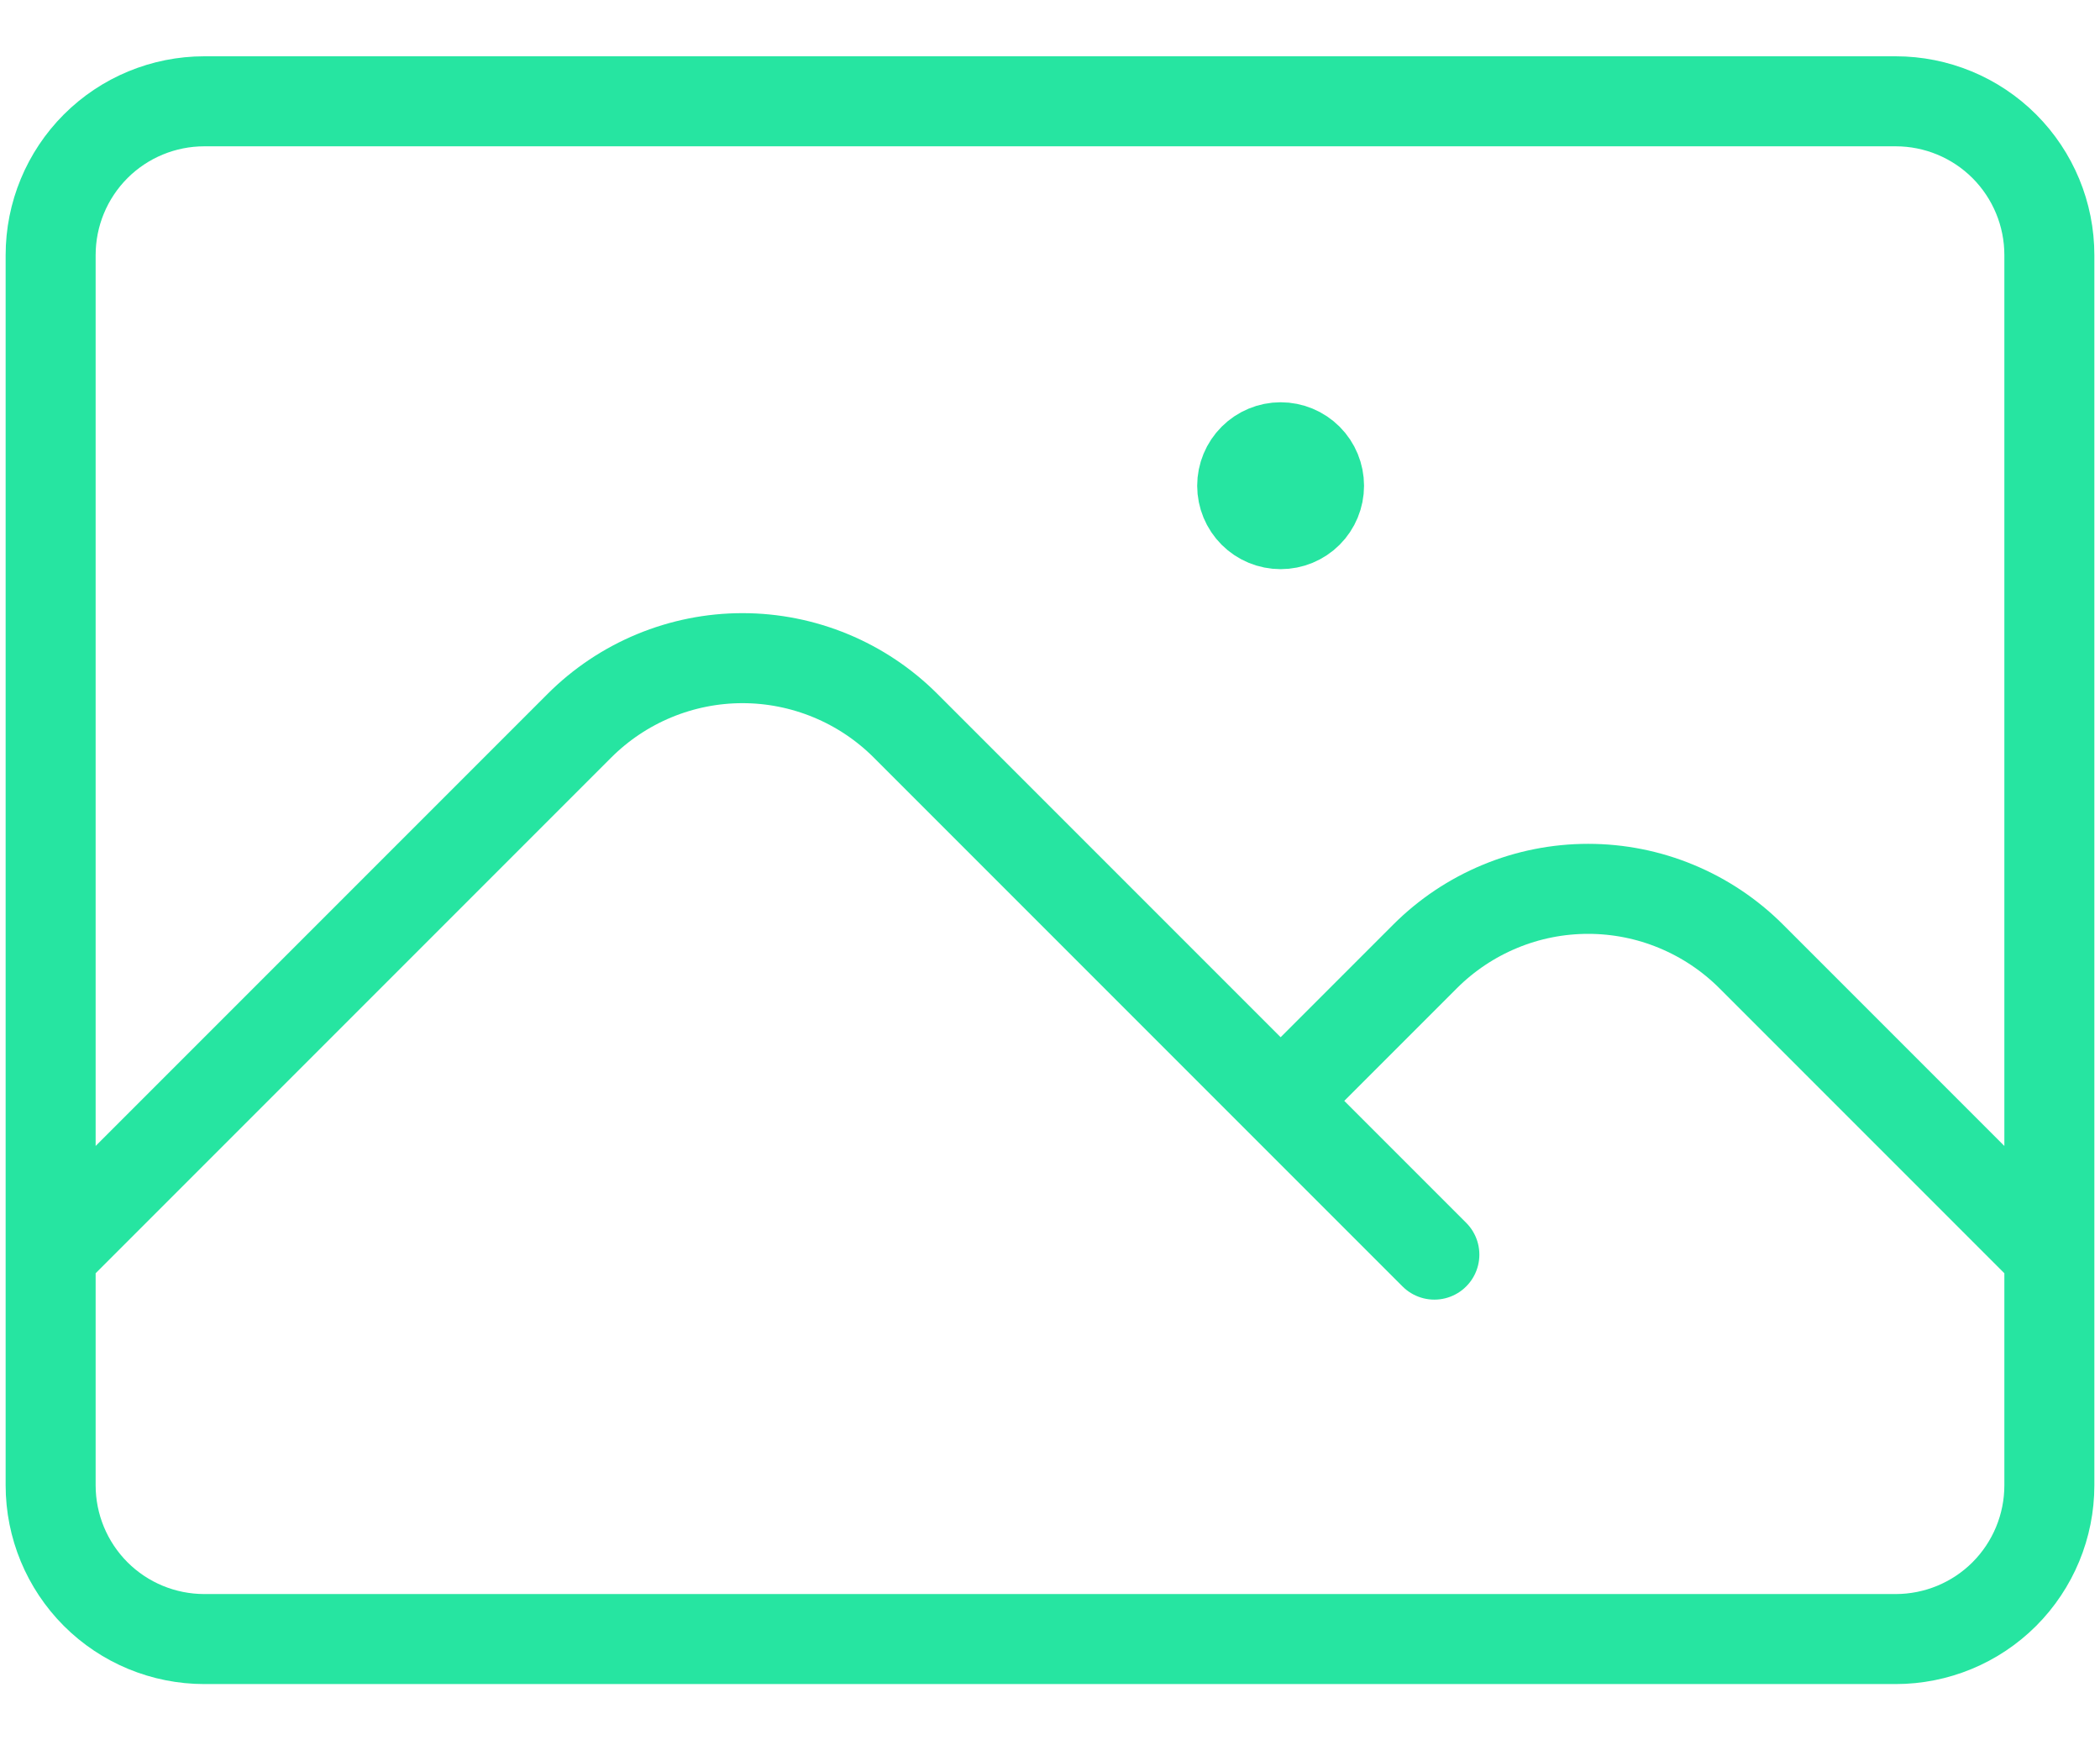 <svg width="35" height="29" viewBox="0 0 35 29" fill="none" xmlns="http://www.w3.org/2000/svg">
<path d="M0.844 20.906L9.657 12.093C10.014 11.736 10.438 11.453 10.904 11.26C11.37 11.067 11.87 10.967 12.375 10.967C12.88 10.967 13.38 11.067 13.846 11.26C14.312 11.453 14.736 11.736 15.093 12.093L23.906 20.906M21.344 18.344L23.751 15.937C24.108 15.58 24.532 15.297 24.998 15.104C25.464 14.91 25.964 14.811 26.469 14.811C26.974 14.811 27.473 14.91 27.94 15.104C28.406 15.297 28.83 15.58 29.187 15.937L34.156 20.906M3.406 27.312H31.594C32.273 27.312 32.925 27.043 33.406 26.562C33.886 26.081 34.156 25.43 34.156 24.75V4.25C34.156 3.57 33.886 2.919 33.406 2.438C32.925 1.957 32.273 1.688 31.594 1.688H3.406C2.727 1.688 2.075 1.957 1.594 2.438C1.114 2.919 0.844 3.57 0.844 4.25V24.75C0.844 25.43 1.114 26.081 1.594 26.562C2.075 27.043 2.727 27.312 3.406 27.312ZM21.344 8.094H21.357V8.107H21.344V8.094ZM21.984 8.094C21.984 8.264 21.917 8.427 21.797 8.547C21.677 8.667 21.514 8.734 21.344 8.734C21.174 8.734 21.011 8.667 20.891 8.547C20.771 8.427 20.703 8.264 20.703 8.094C20.703 7.924 20.771 7.761 20.891 7.641C21.011 7.521 21.174 7.453 21.344 7.453C21.514 7.453 21.677 7.521 21.797 7.641C21.917 7.761 21.984 7.924 21.984 8.094Z" stroke="#26E5A1" stroke-width="1.5" stroke-linecap="round" stroke-linejoin="round"/>
</svg>
